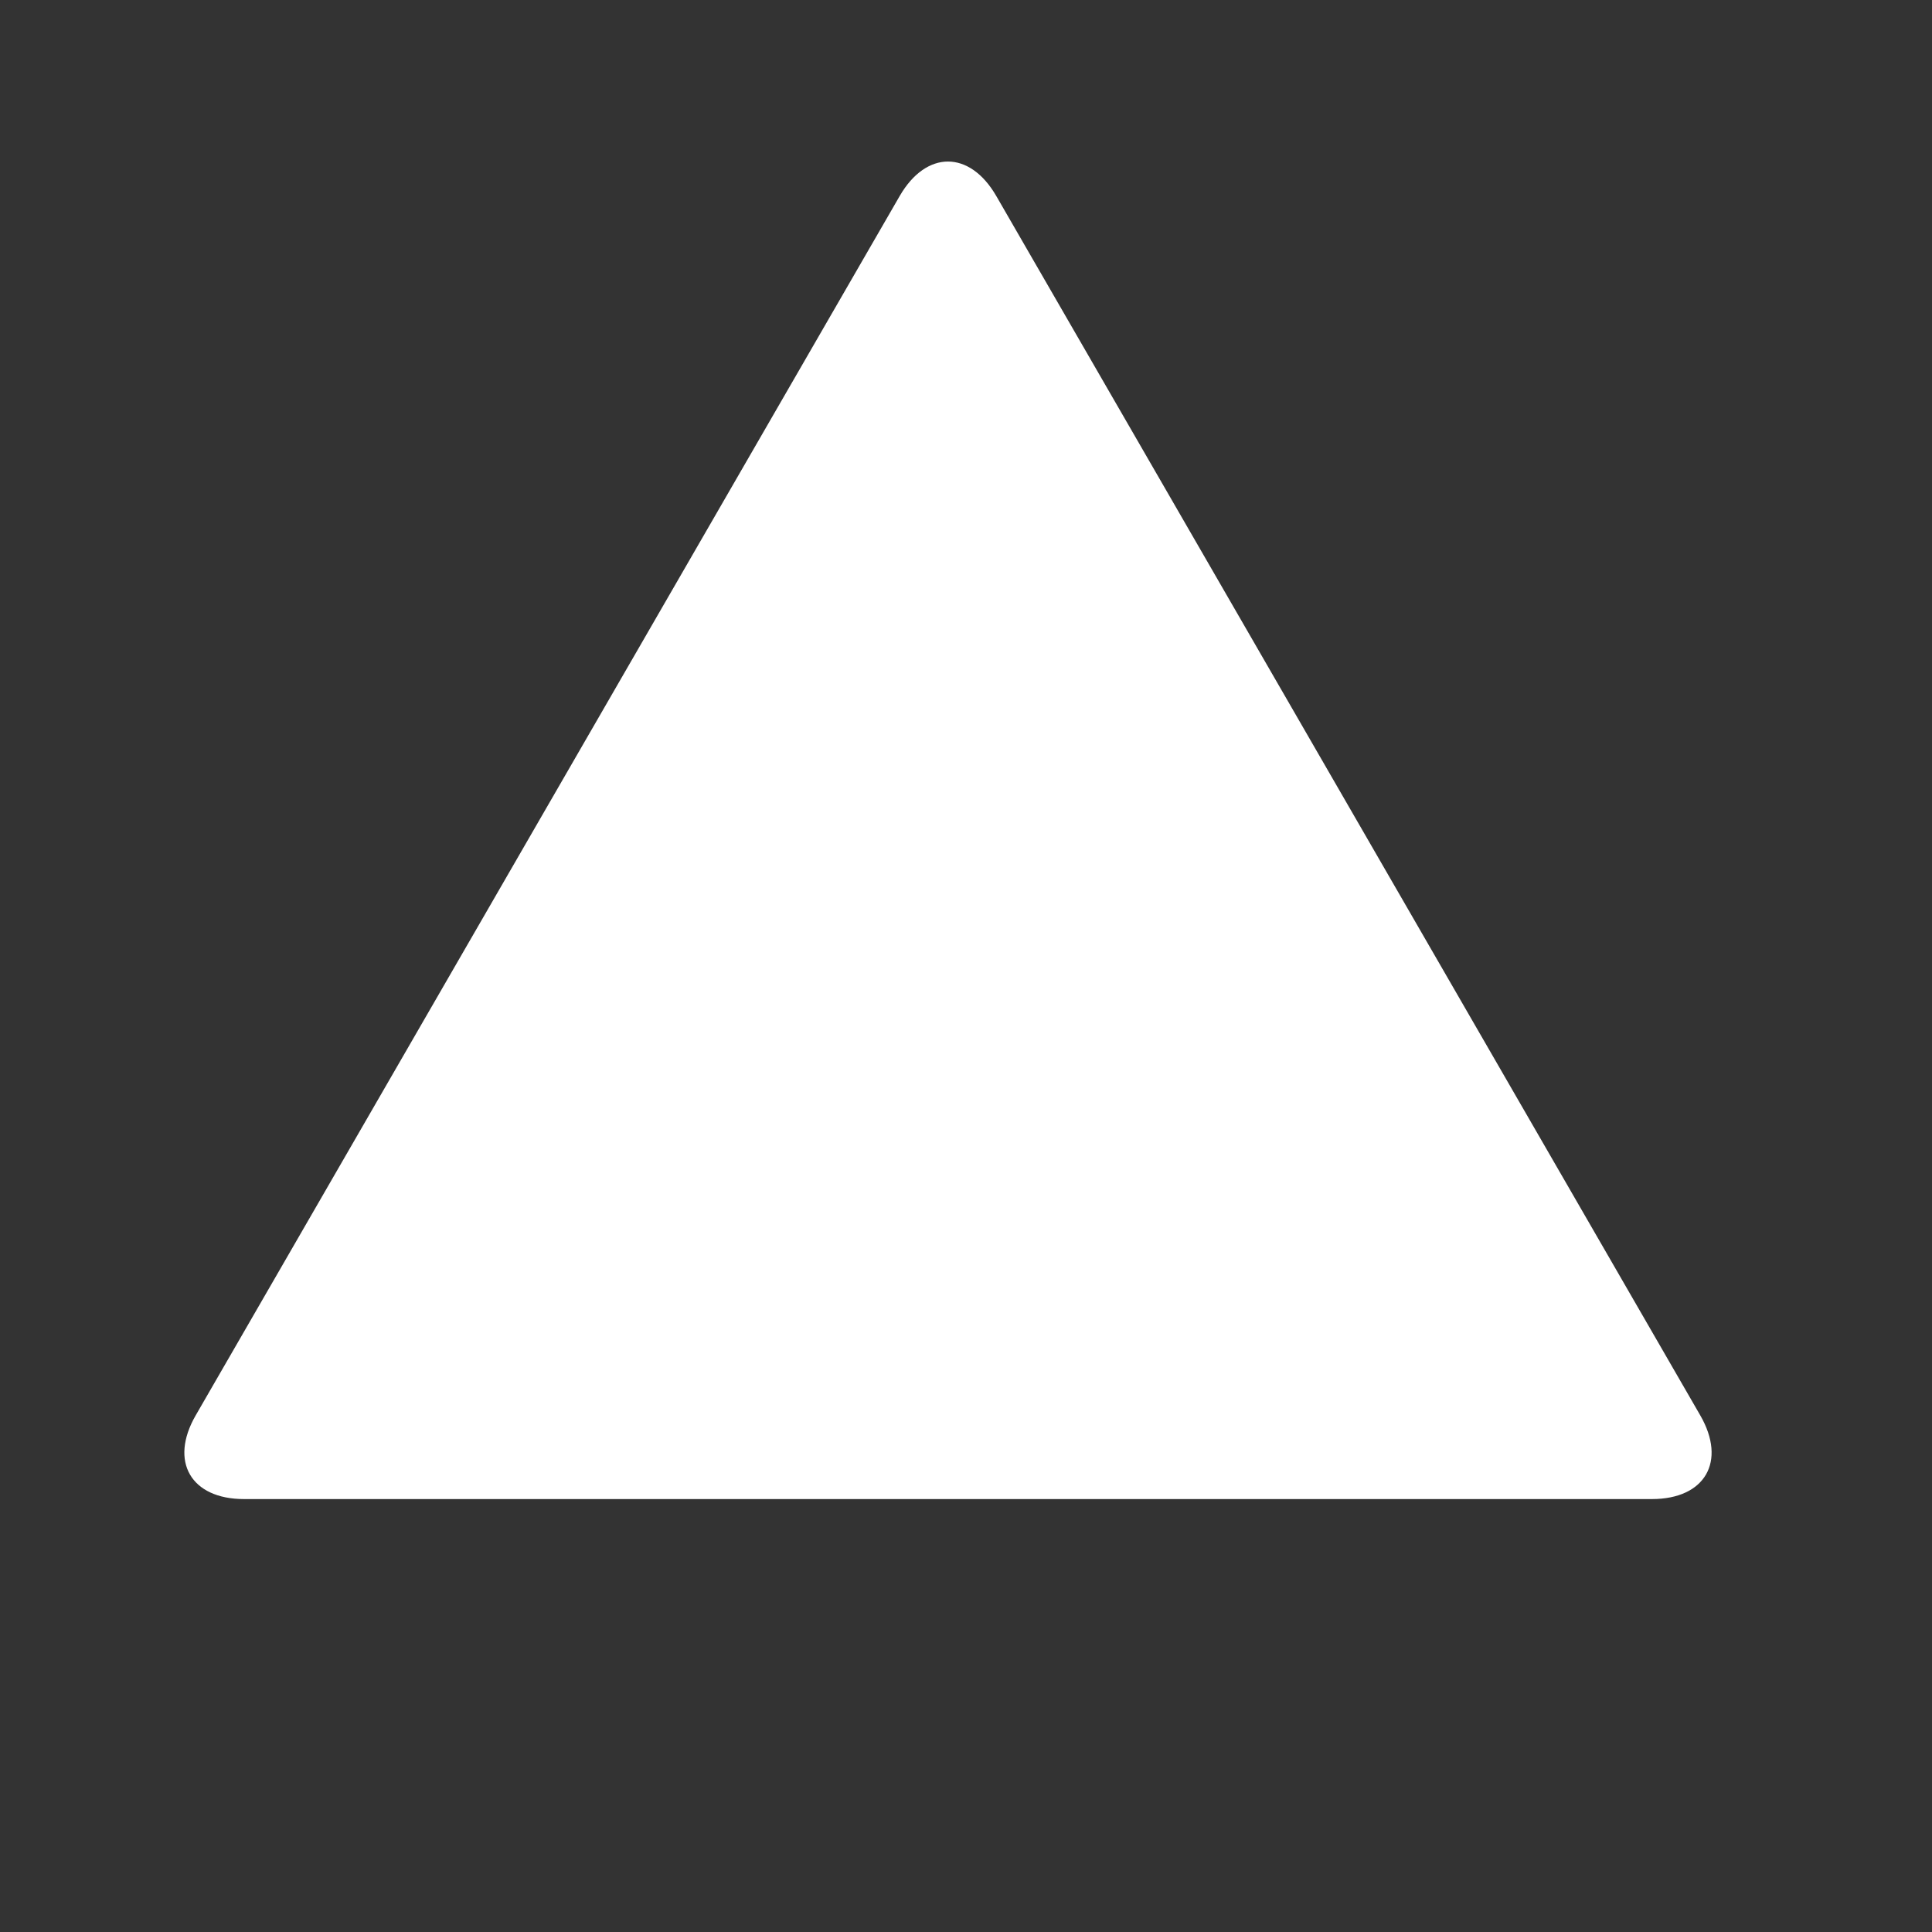 <?xml version="1.0" standalone="no"?>
<svg version="1.0" id="triangle" xmlns="http://www.w3.org/2000/svg" xmlns:xlink="http://www.w3.org/1999/xlink" x="0px" y="0px" width="40" height="40" viewBox="0 0 1199.531 1199.529" enable-background="new 0 0 1199.531 1199.529" xml:space="preserve">
<rect x="0" y="0" width="1199.531" height="1199.529" fill="#333333" stroke="none"/>
<g>
	<path d="M558.579,121.729c16.5-28.579,43.5-28.579,60,0l437.078,757.043c16.5,28.579,3,51.962-30,51.962H648.579c-33,0-87,0-120,0&#10;&#9;&#9;h-377.08c-33,0-46.5-23.383-30-51.961L558.579,121.729z" style="fill: rgb(255, 255, 255);"/>
</g>
</svg>